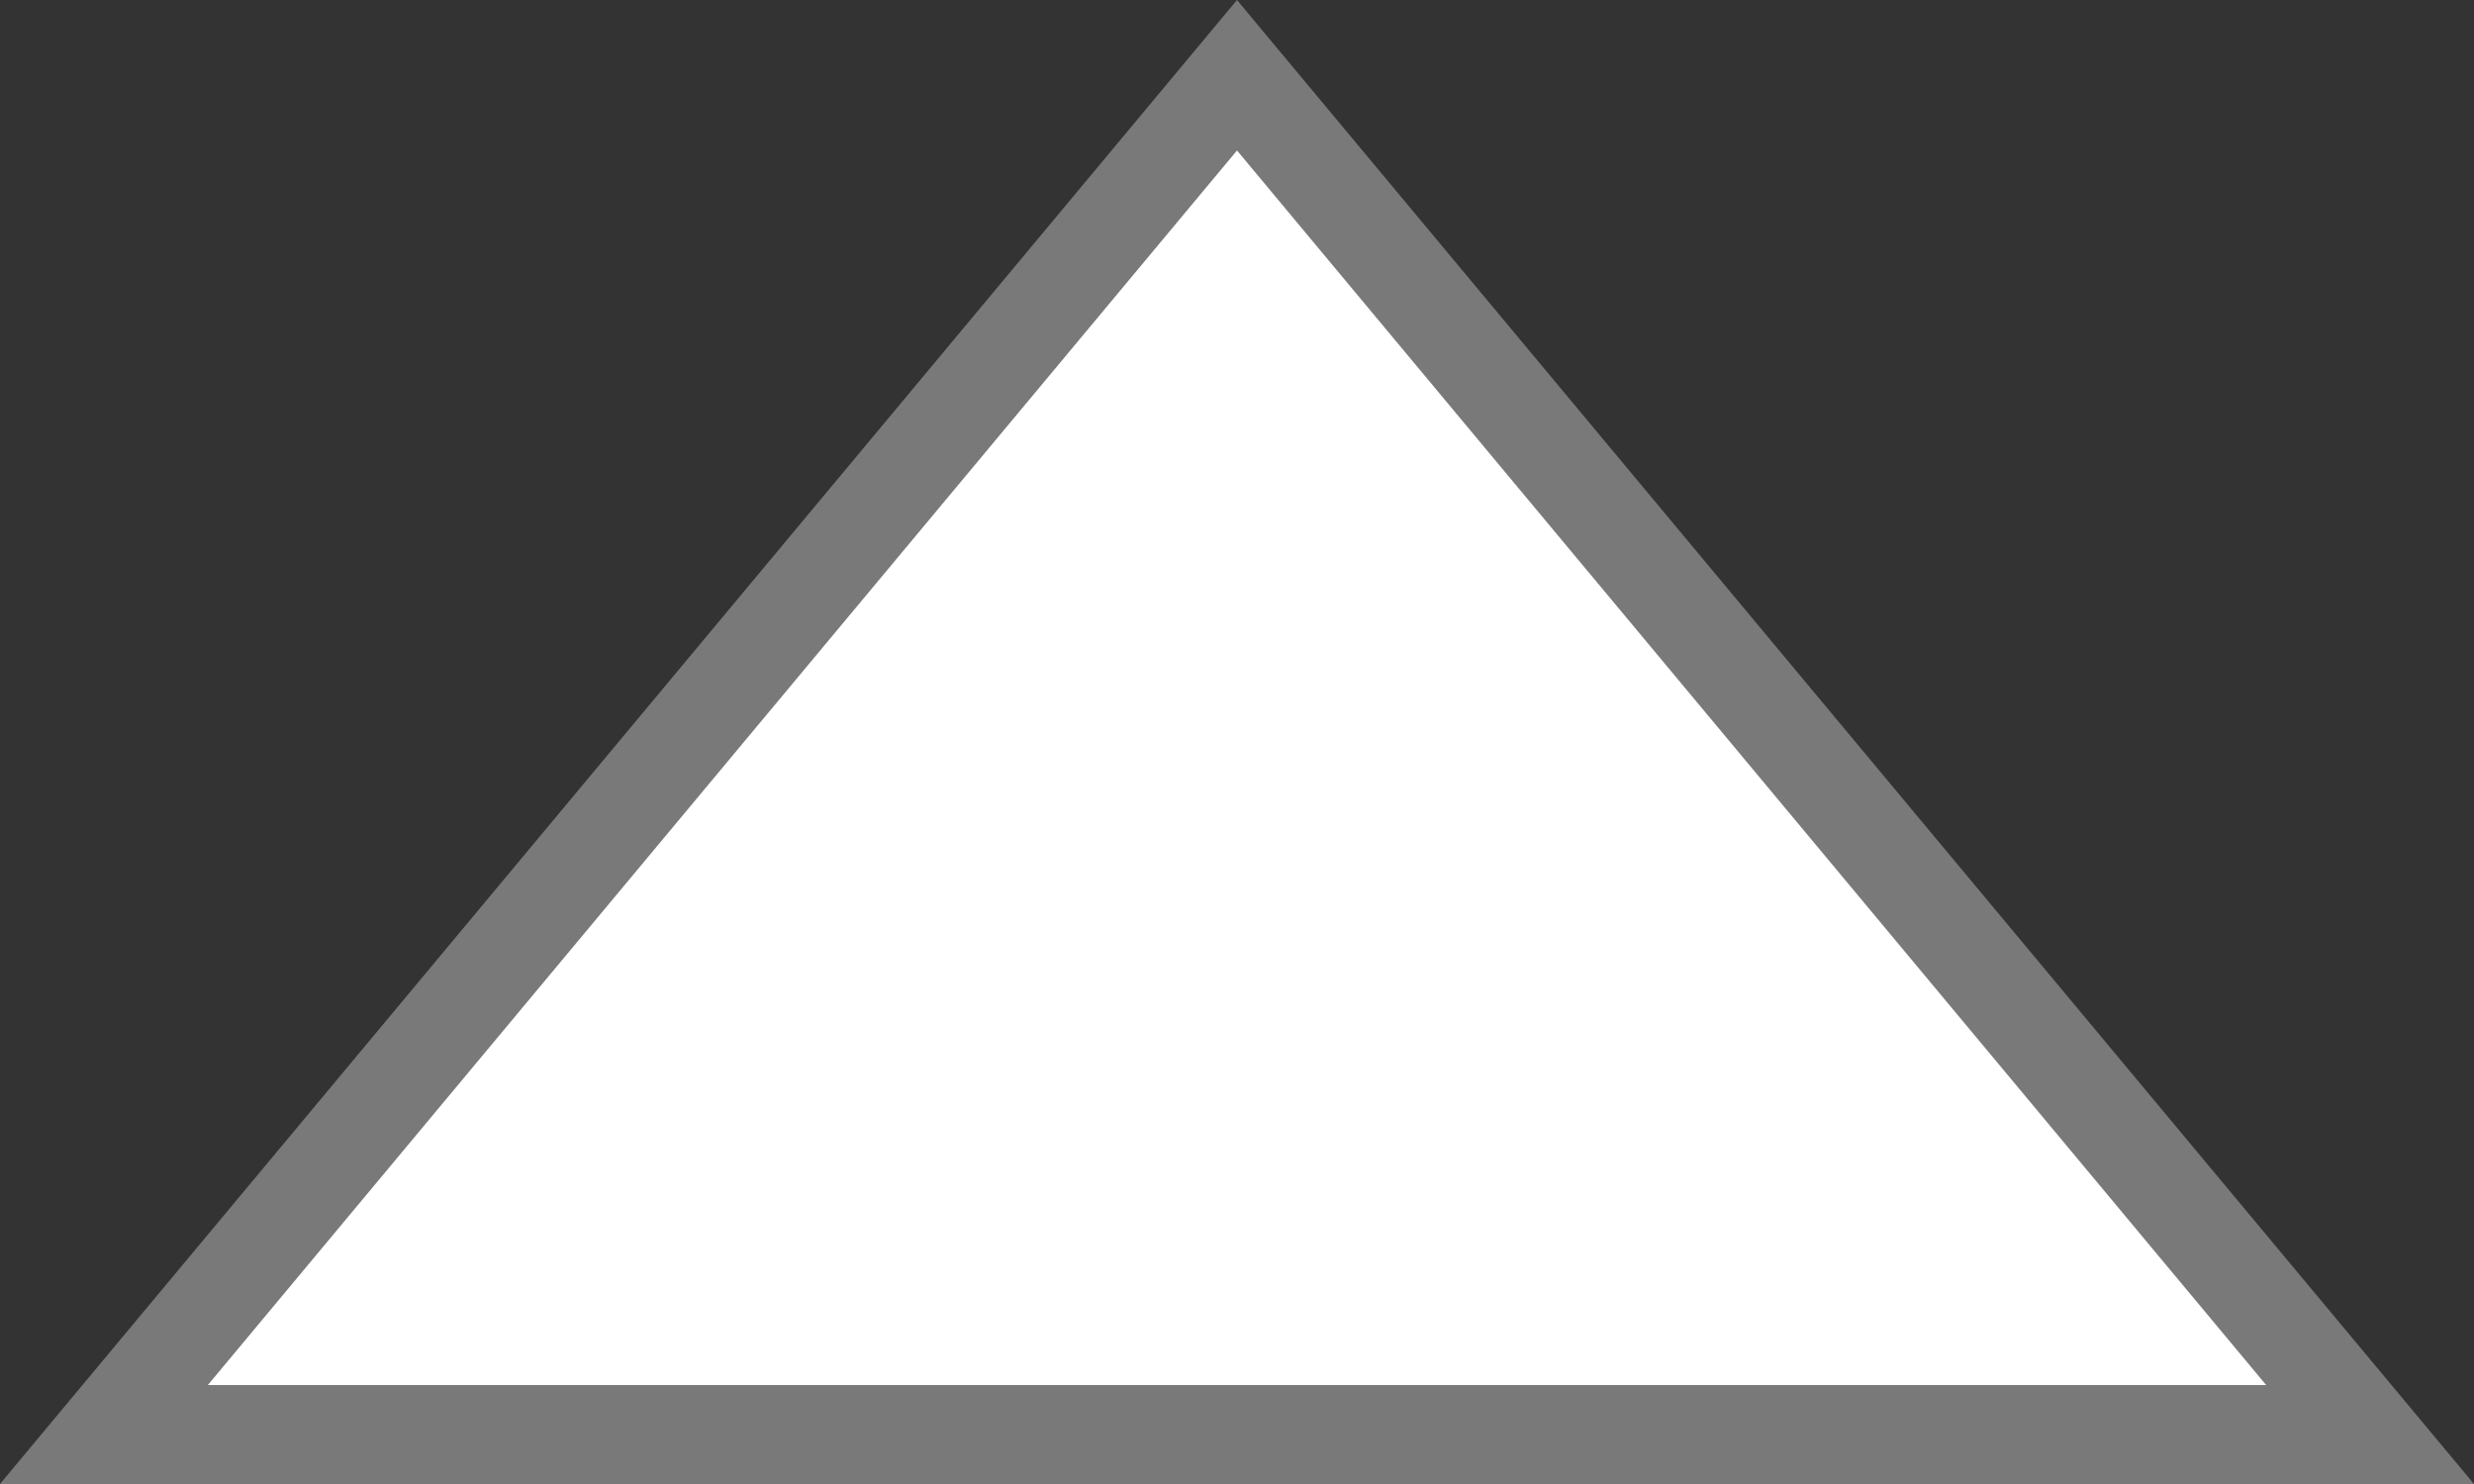 ﻿<?xml version="1.0" encoding="utf-8"?>
<svg version="1.1" xmlns:xlink="http://www.w3.org/1999/xlink" width="25px" height="15px" xmlns="http://www.w3.org/2000/svg">
  <rect width="100%" height="100%" fill="#333333" stroke="none"/>
  <g transform="matrix(1 0 0 1 -1984 -244 )">
    <path d="M 1985.05 258.5  L 1996.5 244.76  L 2007.95 258.5  L 1985.05 258.5  Z " fill-rule="nonzero" fill="#ffffff" stroke="none" />
    <path d="M 1984 259  L 1996.5 244  L 2009 259  L 1984 259  Z M 1996.5 245.521  L 1986.1 258  L 2006.9 258  L 1996.5 245.521  Z " fill-rule="nonzero" fill="#797979" stroke="none" />
  </g>
</svg>